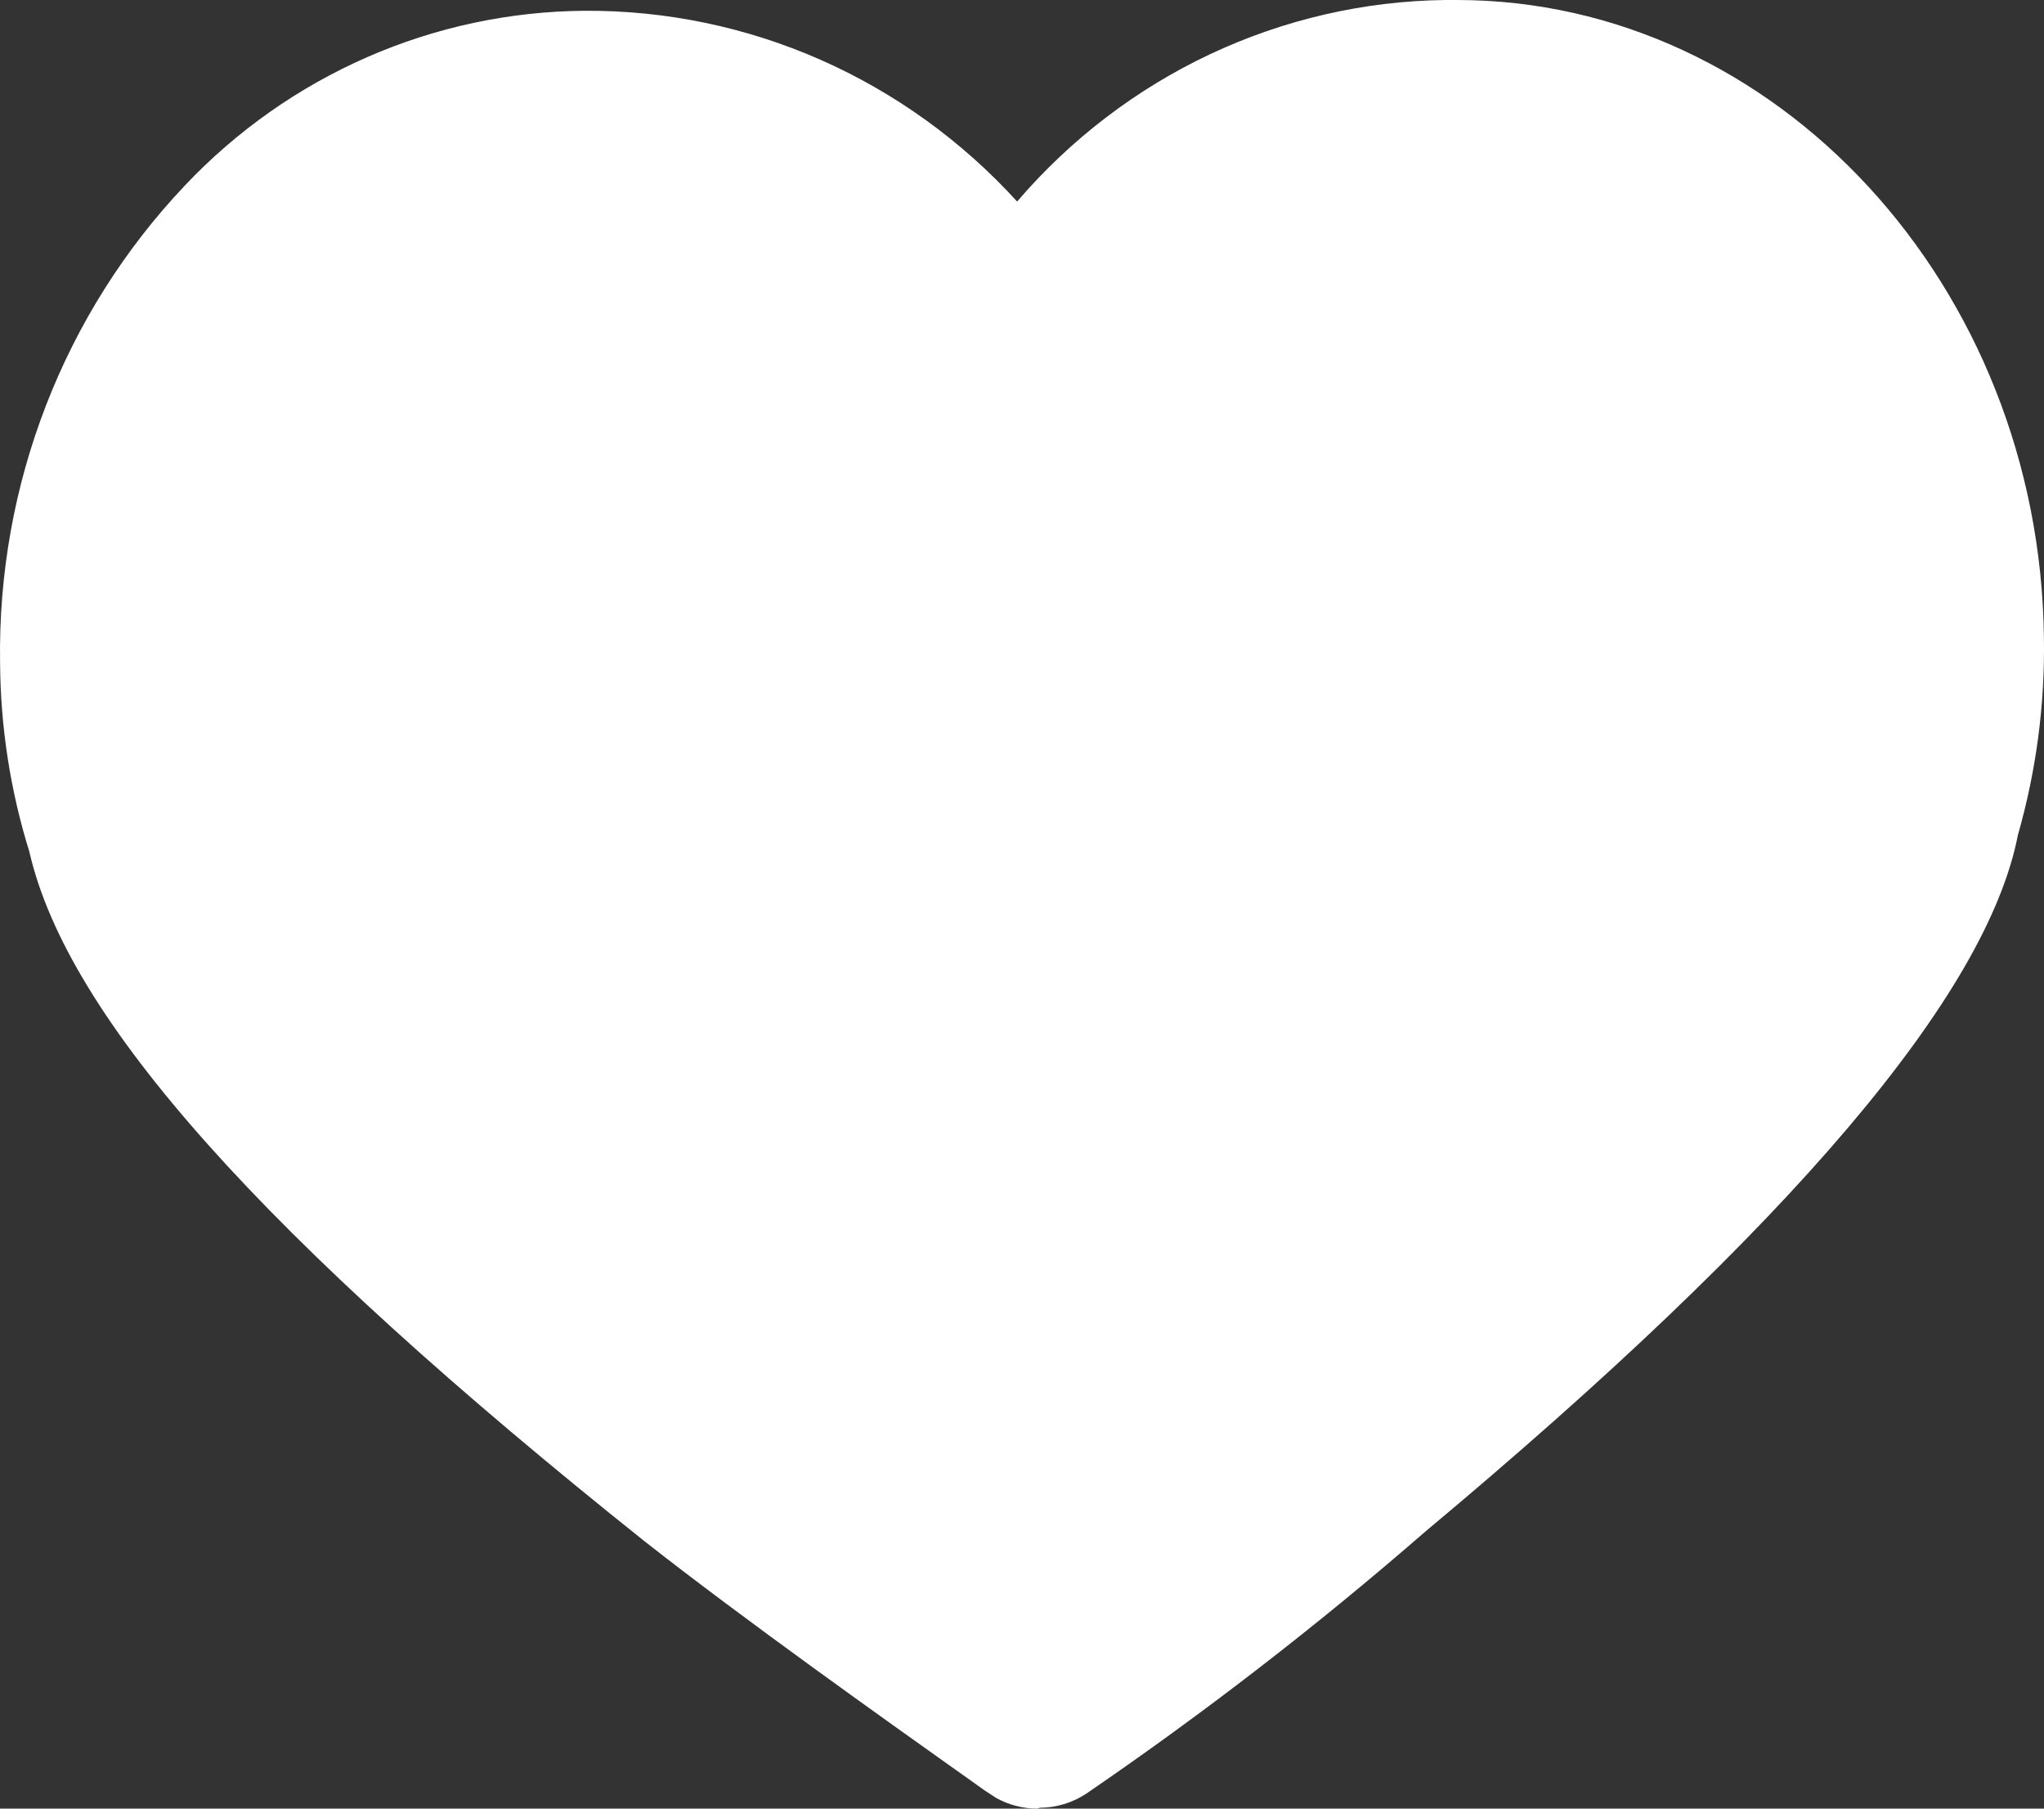 <svg width="26" height="23" viewBox="0 0 26 23" fill="none" xmlns="http://www.w3.org/2000/svg">
<rect x="0" y="0" width="26" height="23" fill="#333333" stroke="none"/>
<path d="M12.669 22.863C12.831 22.953 13.012 23 13.196 23L13.227 22.989C13.437 22.988 13.641 22.926 13.817 22.81C15.316 21.785 16.756 20.672 18.129 19.478C22.803 15.576 25.275 12.644 25.668 10.619C25.901 9.805 26.013 8.958 25.999 8.11C25.947 3.638 22.597 0 18.532 0H18.388C17.354 0.012 16.334 0.247 15.395 0.688C14.456 1.13 13.618 1.769 12.938 2.563C12.236 1.792 11.384 1.178 10.437 0.76C9.49 0.343 8.468 0.131 7.436 0.137C6.486 0.144 5.546 0.344 4.672 0.726C3.799 1.108 3.008 1.664 2.349 2.362C0.81 3.987 -0.034 6.168 0.001 8.426C0.006 9.242 0.131 10.053 0.373 10.83C0.859 12.95 3.341 15.723 8.191 19.594C9.45 20.585 11.326 21.917 12.157 22.507L12.183 22.525L12.524 22.768L12.669 22.863Z" fill="white"/>
</svg>
